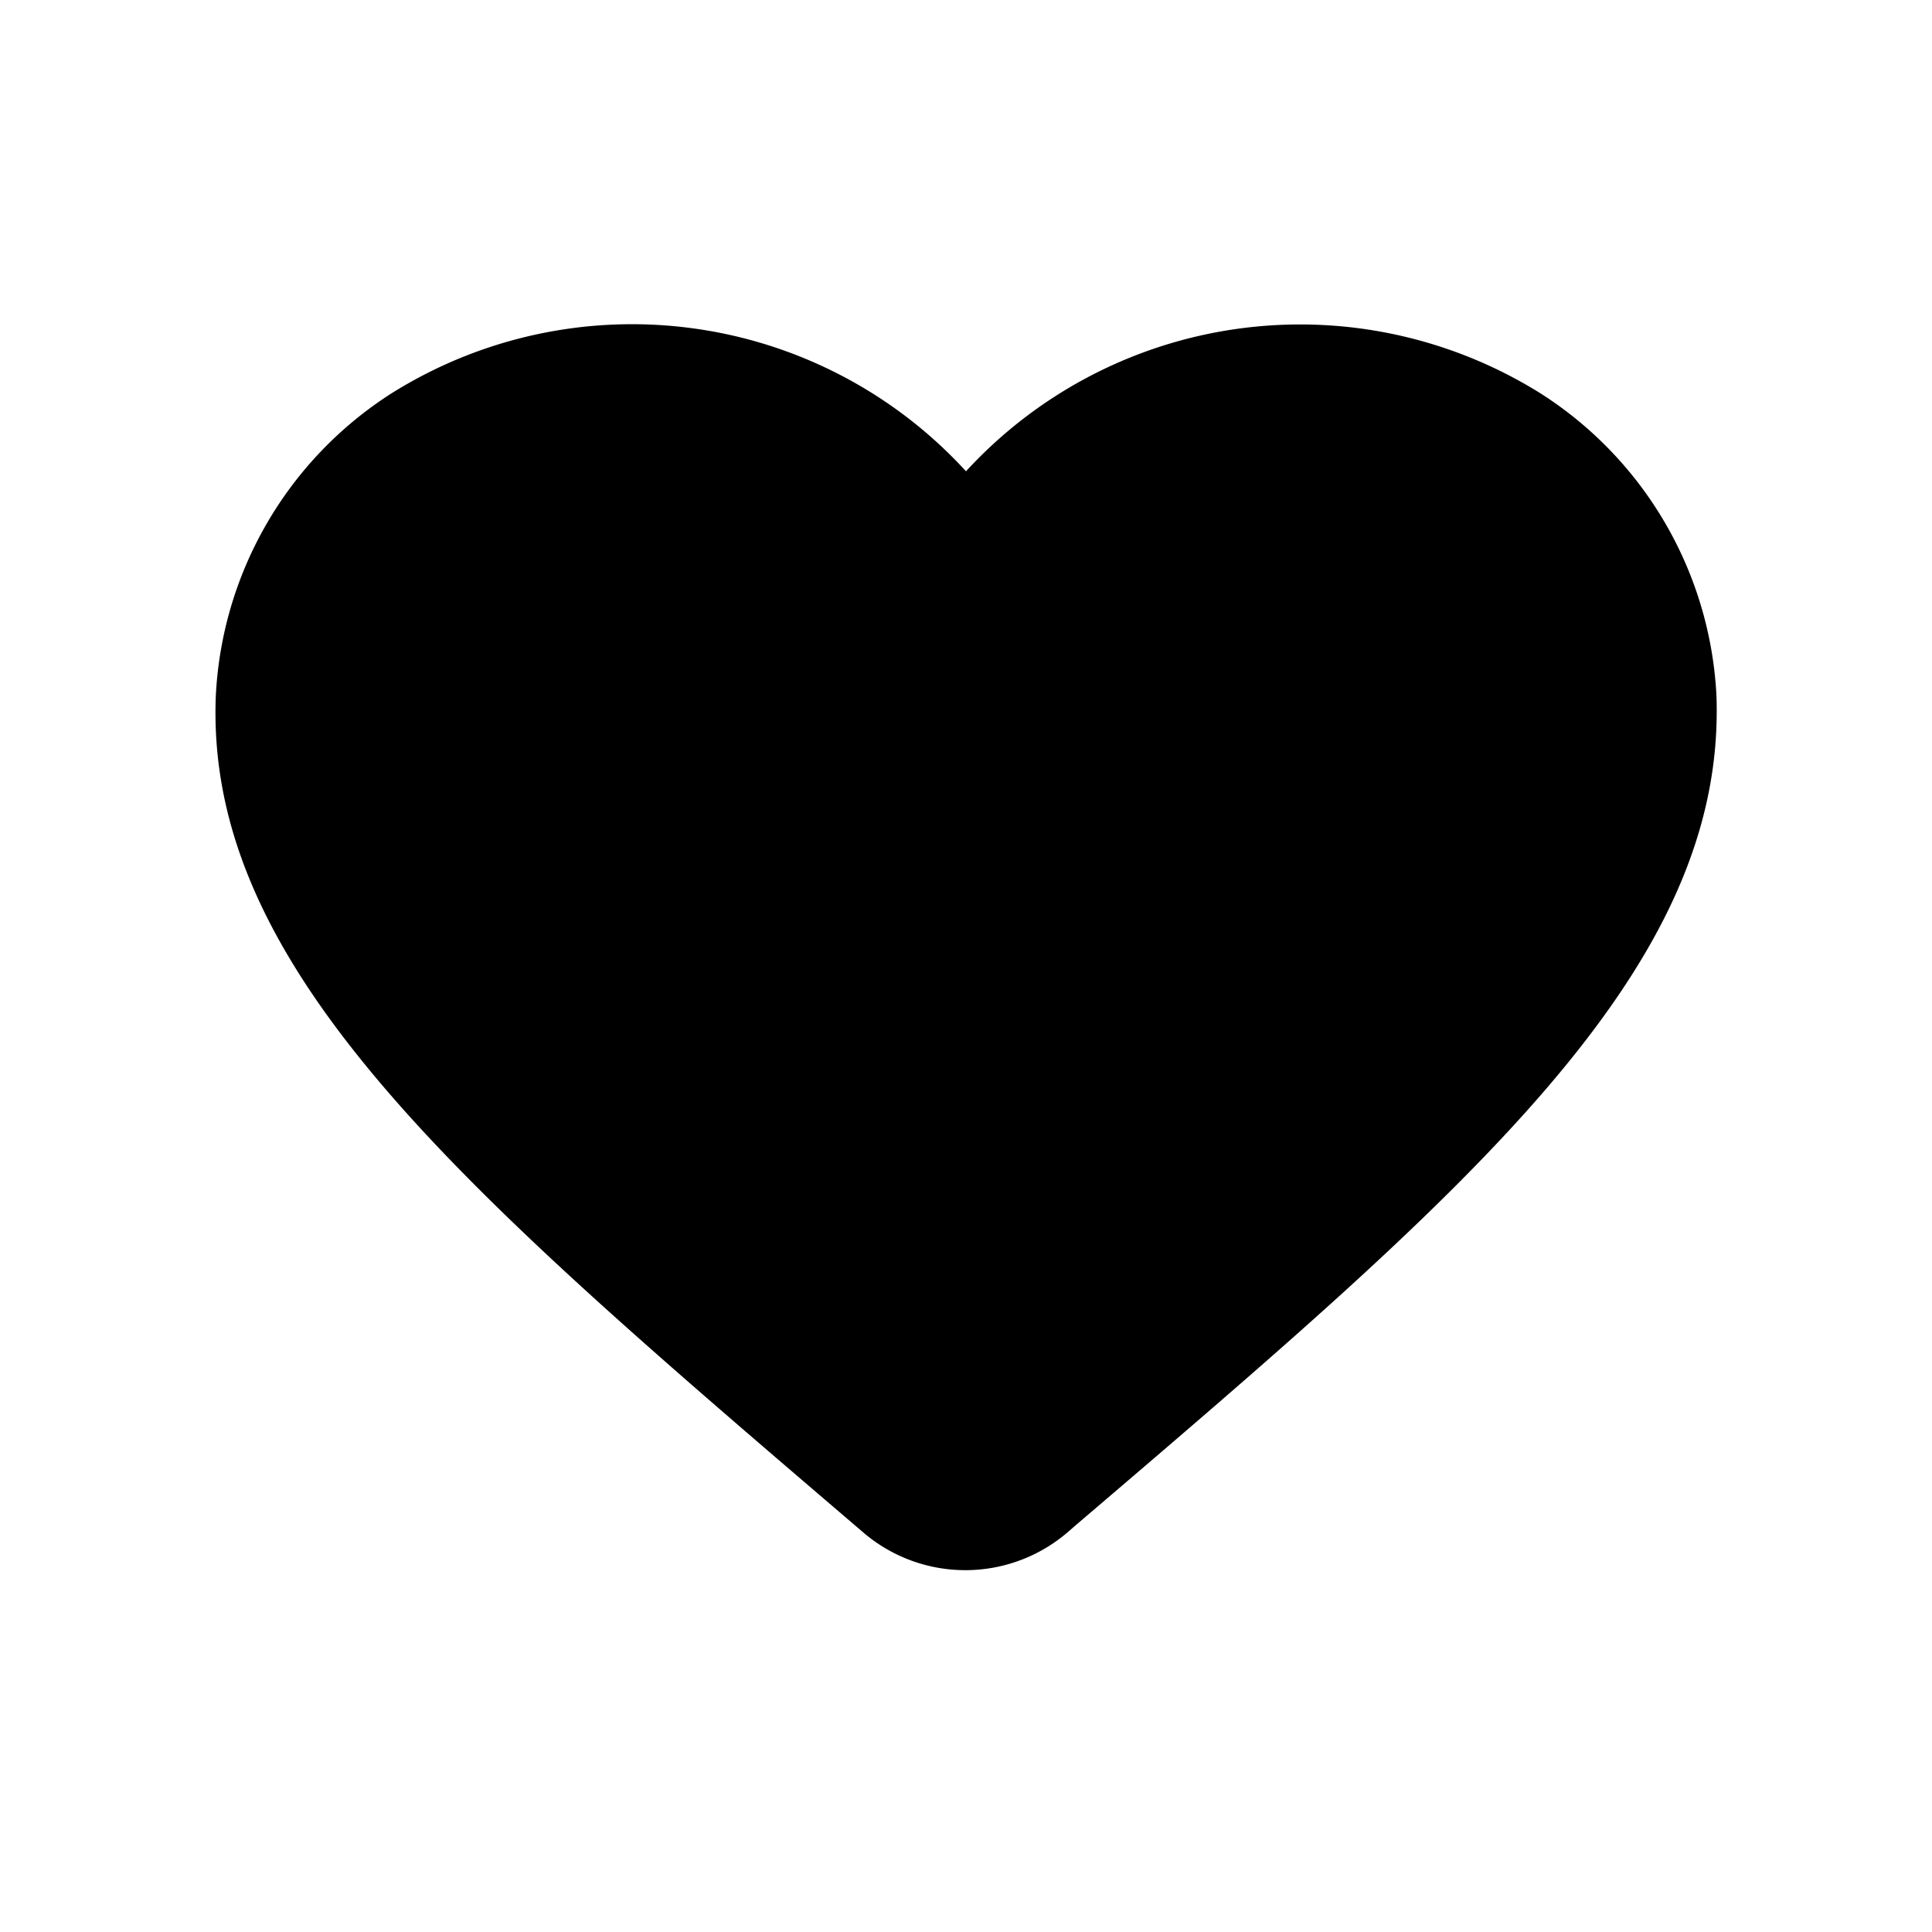 <svg id="round-favorite_border-24px_1_" data-name="round-favorite_border-24px (1)" xmlns="http://www.w3.org/2000/svg" width="16" height="16" viewBox="0 0 16 16">
  <path id="Path_96" data-name="Path 96" d="M0,0H16V16H0Z" fill="none"/>
  <path id="Path_97" data-name="Path 97" d="M12.973,3.579a3.757,3.757,0,0,0-4.76.644,3.75,3.75,0,0,0-4.76-.644A3.158,3.158,0,0,0,2,6.089c-.087,2.27,2.051,4.089,5.313,6.88l.062.053a1.3,1.3,0,0,0,1.672-.006l.068-.059c3.262-2.785,5.394-4.6,5.313-6.874A3.157,3.157,0,0,0,12.973,3.579Z" transform="translate(-0.213 -0.32)"/>
</svg>
